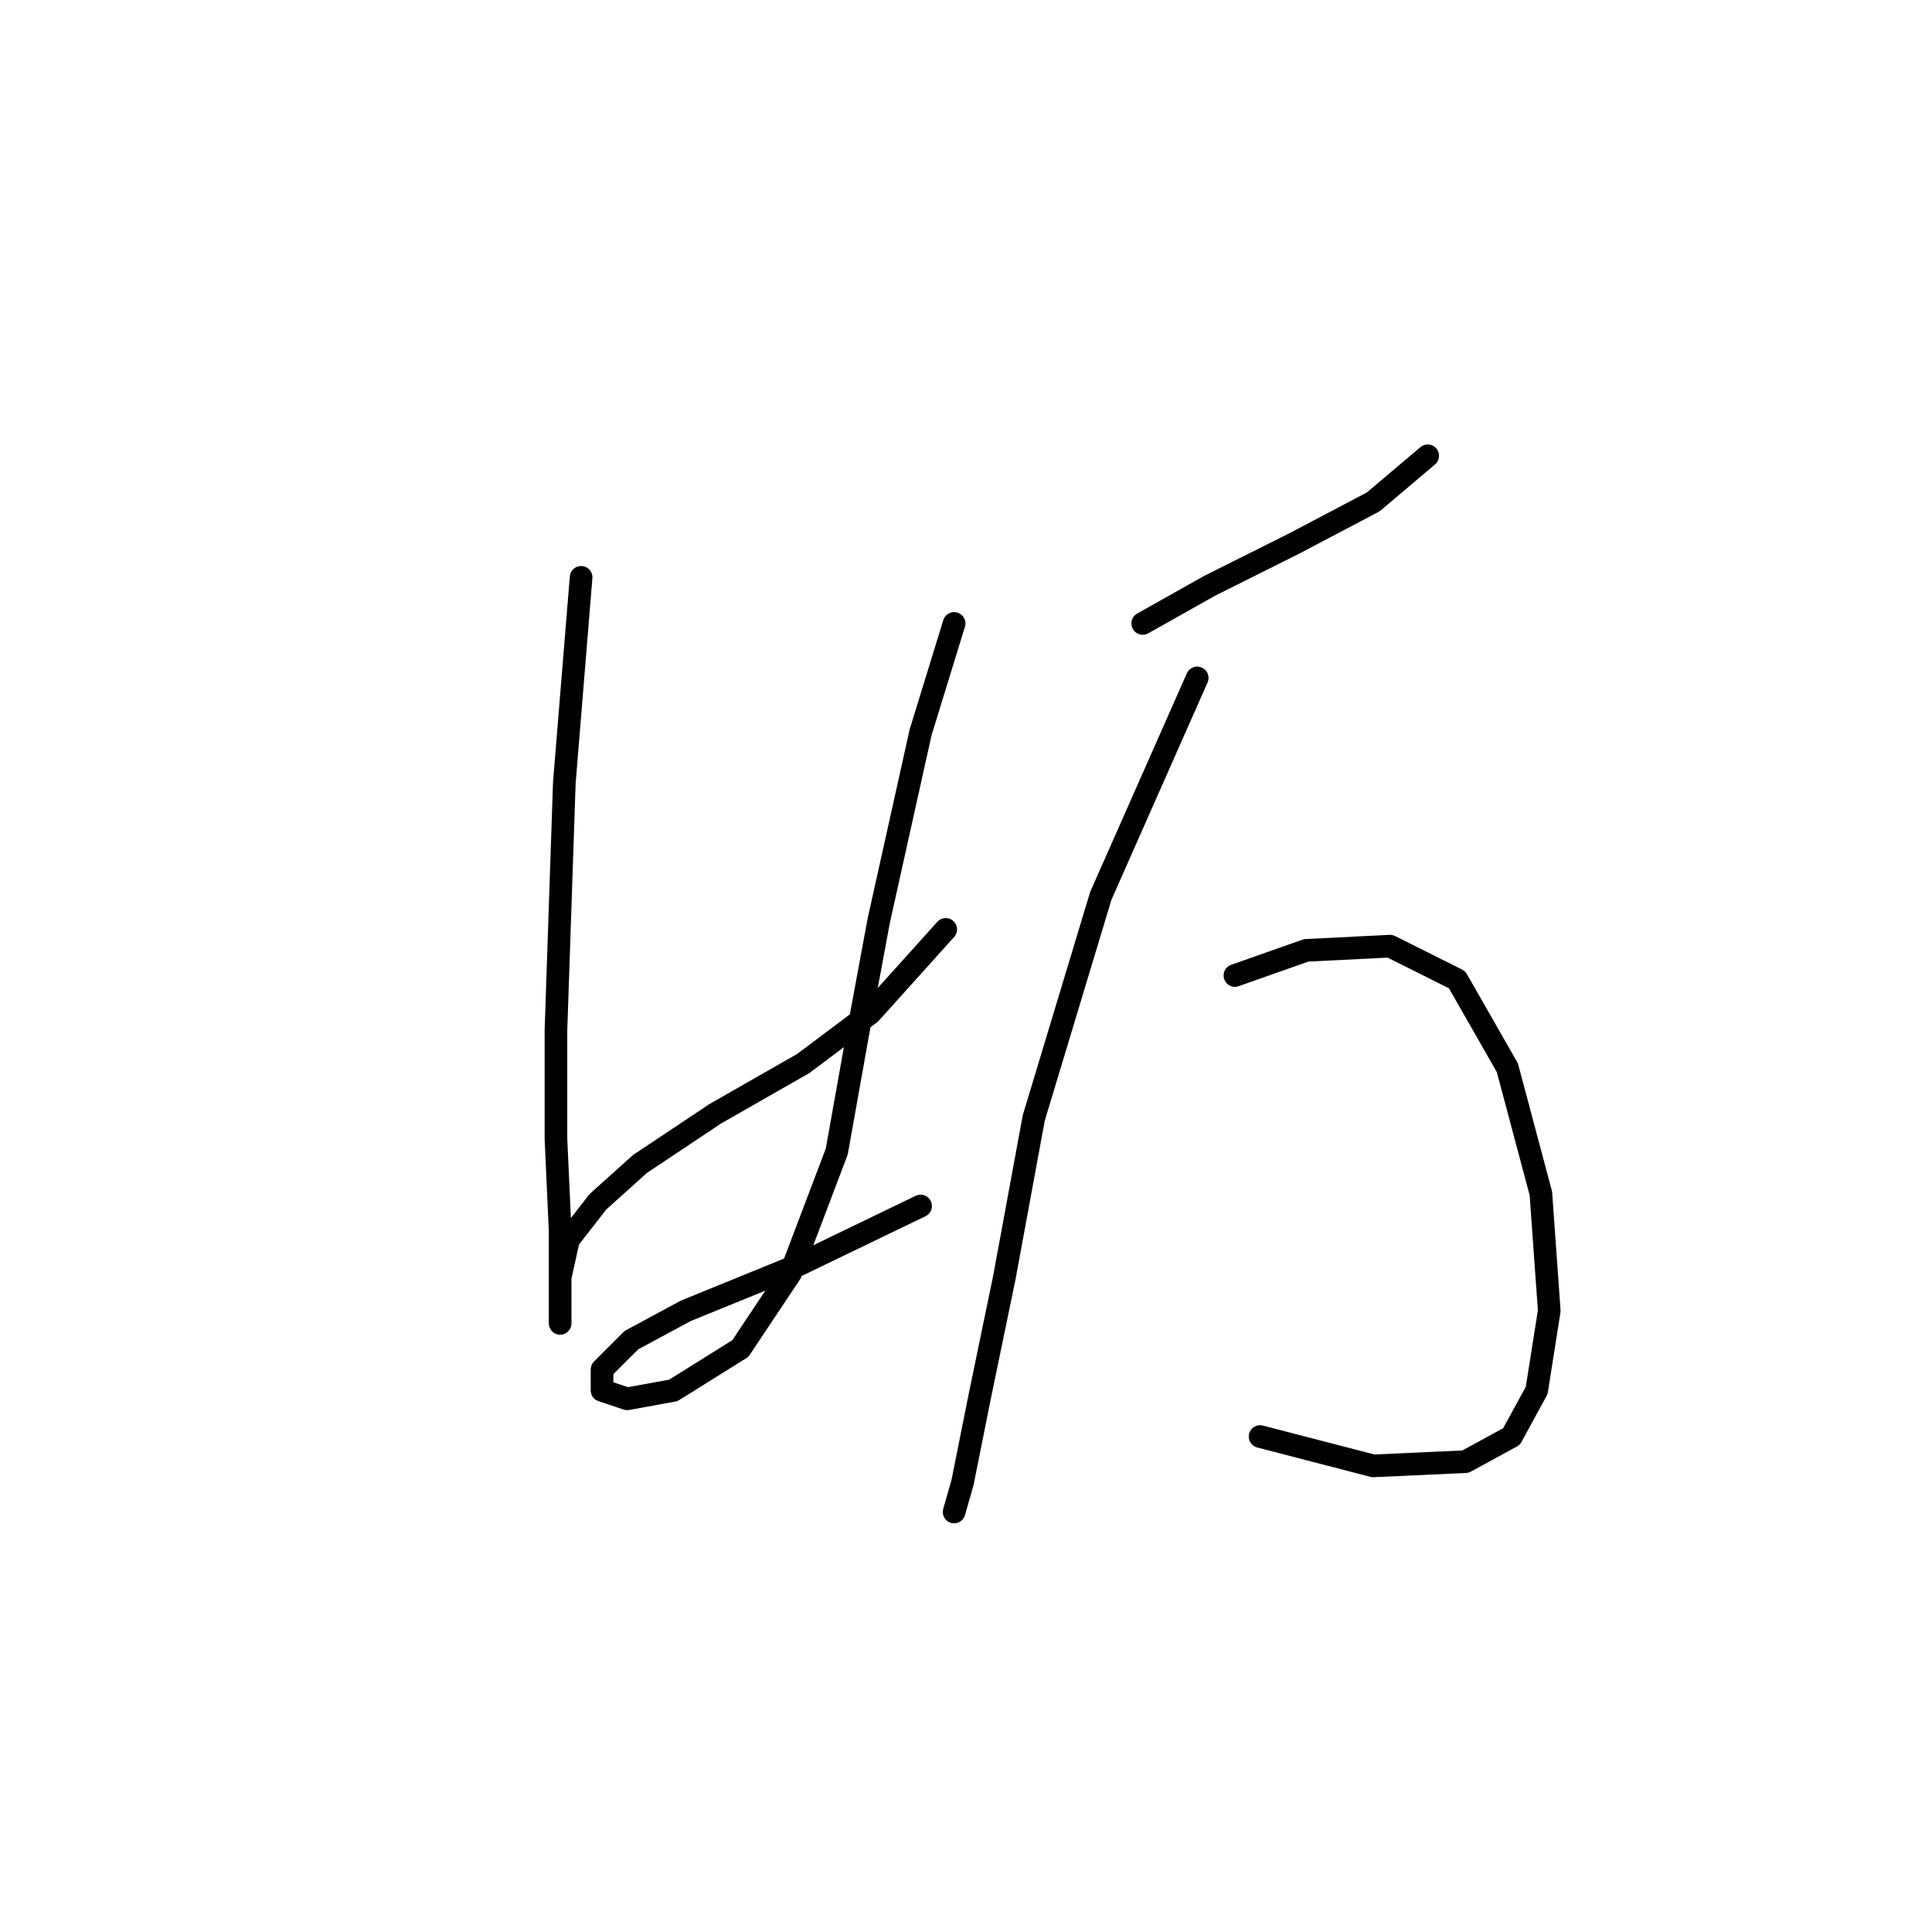 <?xml version="1.0" standalone="no"?>
    <svg width="256" height="256" xmlns="http://www.w3.org/2000/svg" version="1.1">
    <polyline stroke="black" stroke-width="3" stroke-linecap="round" fill="transparent" stroke-linejoin="round" points="76.999 76.501 74.777 103.713 73.667 136.479 73.667 150.918 74.222 163.135 74.222 170.355 74.222 174.243 74.222 175.353 74.222 173.132 74.222 169.244 75.333 164.246 79.22 159.248 84.774 154.25 94.77 147.586 106.432 140.921 115.318 134.257 125.314 123.15 125.314 123.15 " />
        <polyline stroke="black" stroke-width="3" stroke-linecap="round" fill="transparent" stroke-linejoin="round" points="126.425 82.609 121.982 97.049 116.429 122.039 113.652 137.034 110.875 152.584 104.766 168.689 98.102 178.685 89.216 184.239 83.108 185.35 79.775 184.239 79.775 181.462 83.663 177.575 90.882 173.687 105.877 167.578 121.982 159.803 121.982 159.803 " />
        <polyline stroke="black" stroke-width="3" stroke-linecap="round" fill="transparent" stroke-linejoin="round" points="151.416 82.609 160.302 77.611 171.409 72.058 181.96 66.504 189.18 60.395 189.18 60.395 " />
        <polyline stroke="black" stroke-width="3" stroke-linecap="round" fill="transparent" stroke-linejoin="round" points="158.635 89.829 145.862 118.707 136.977 148.141 133.089 169.244 129.757 185.35 127.536 196.457 126.425 200.344 126.425 200.344 " />
        <polyline stroke="black" stroke-width="3" stroke-linecap="round" fill="transparent" stroke-linejoin="round" points="163.634 129.259 173.075 125.927 184.182 125.372 193.067 129.814 199.732 141.477 204.174 158.137 205.285 173.687 203.619 184.239 200.287 190.348 194.178 193.68 181.96 194.235 166.966 190.348 166.966 190.348 " />
        </svg>